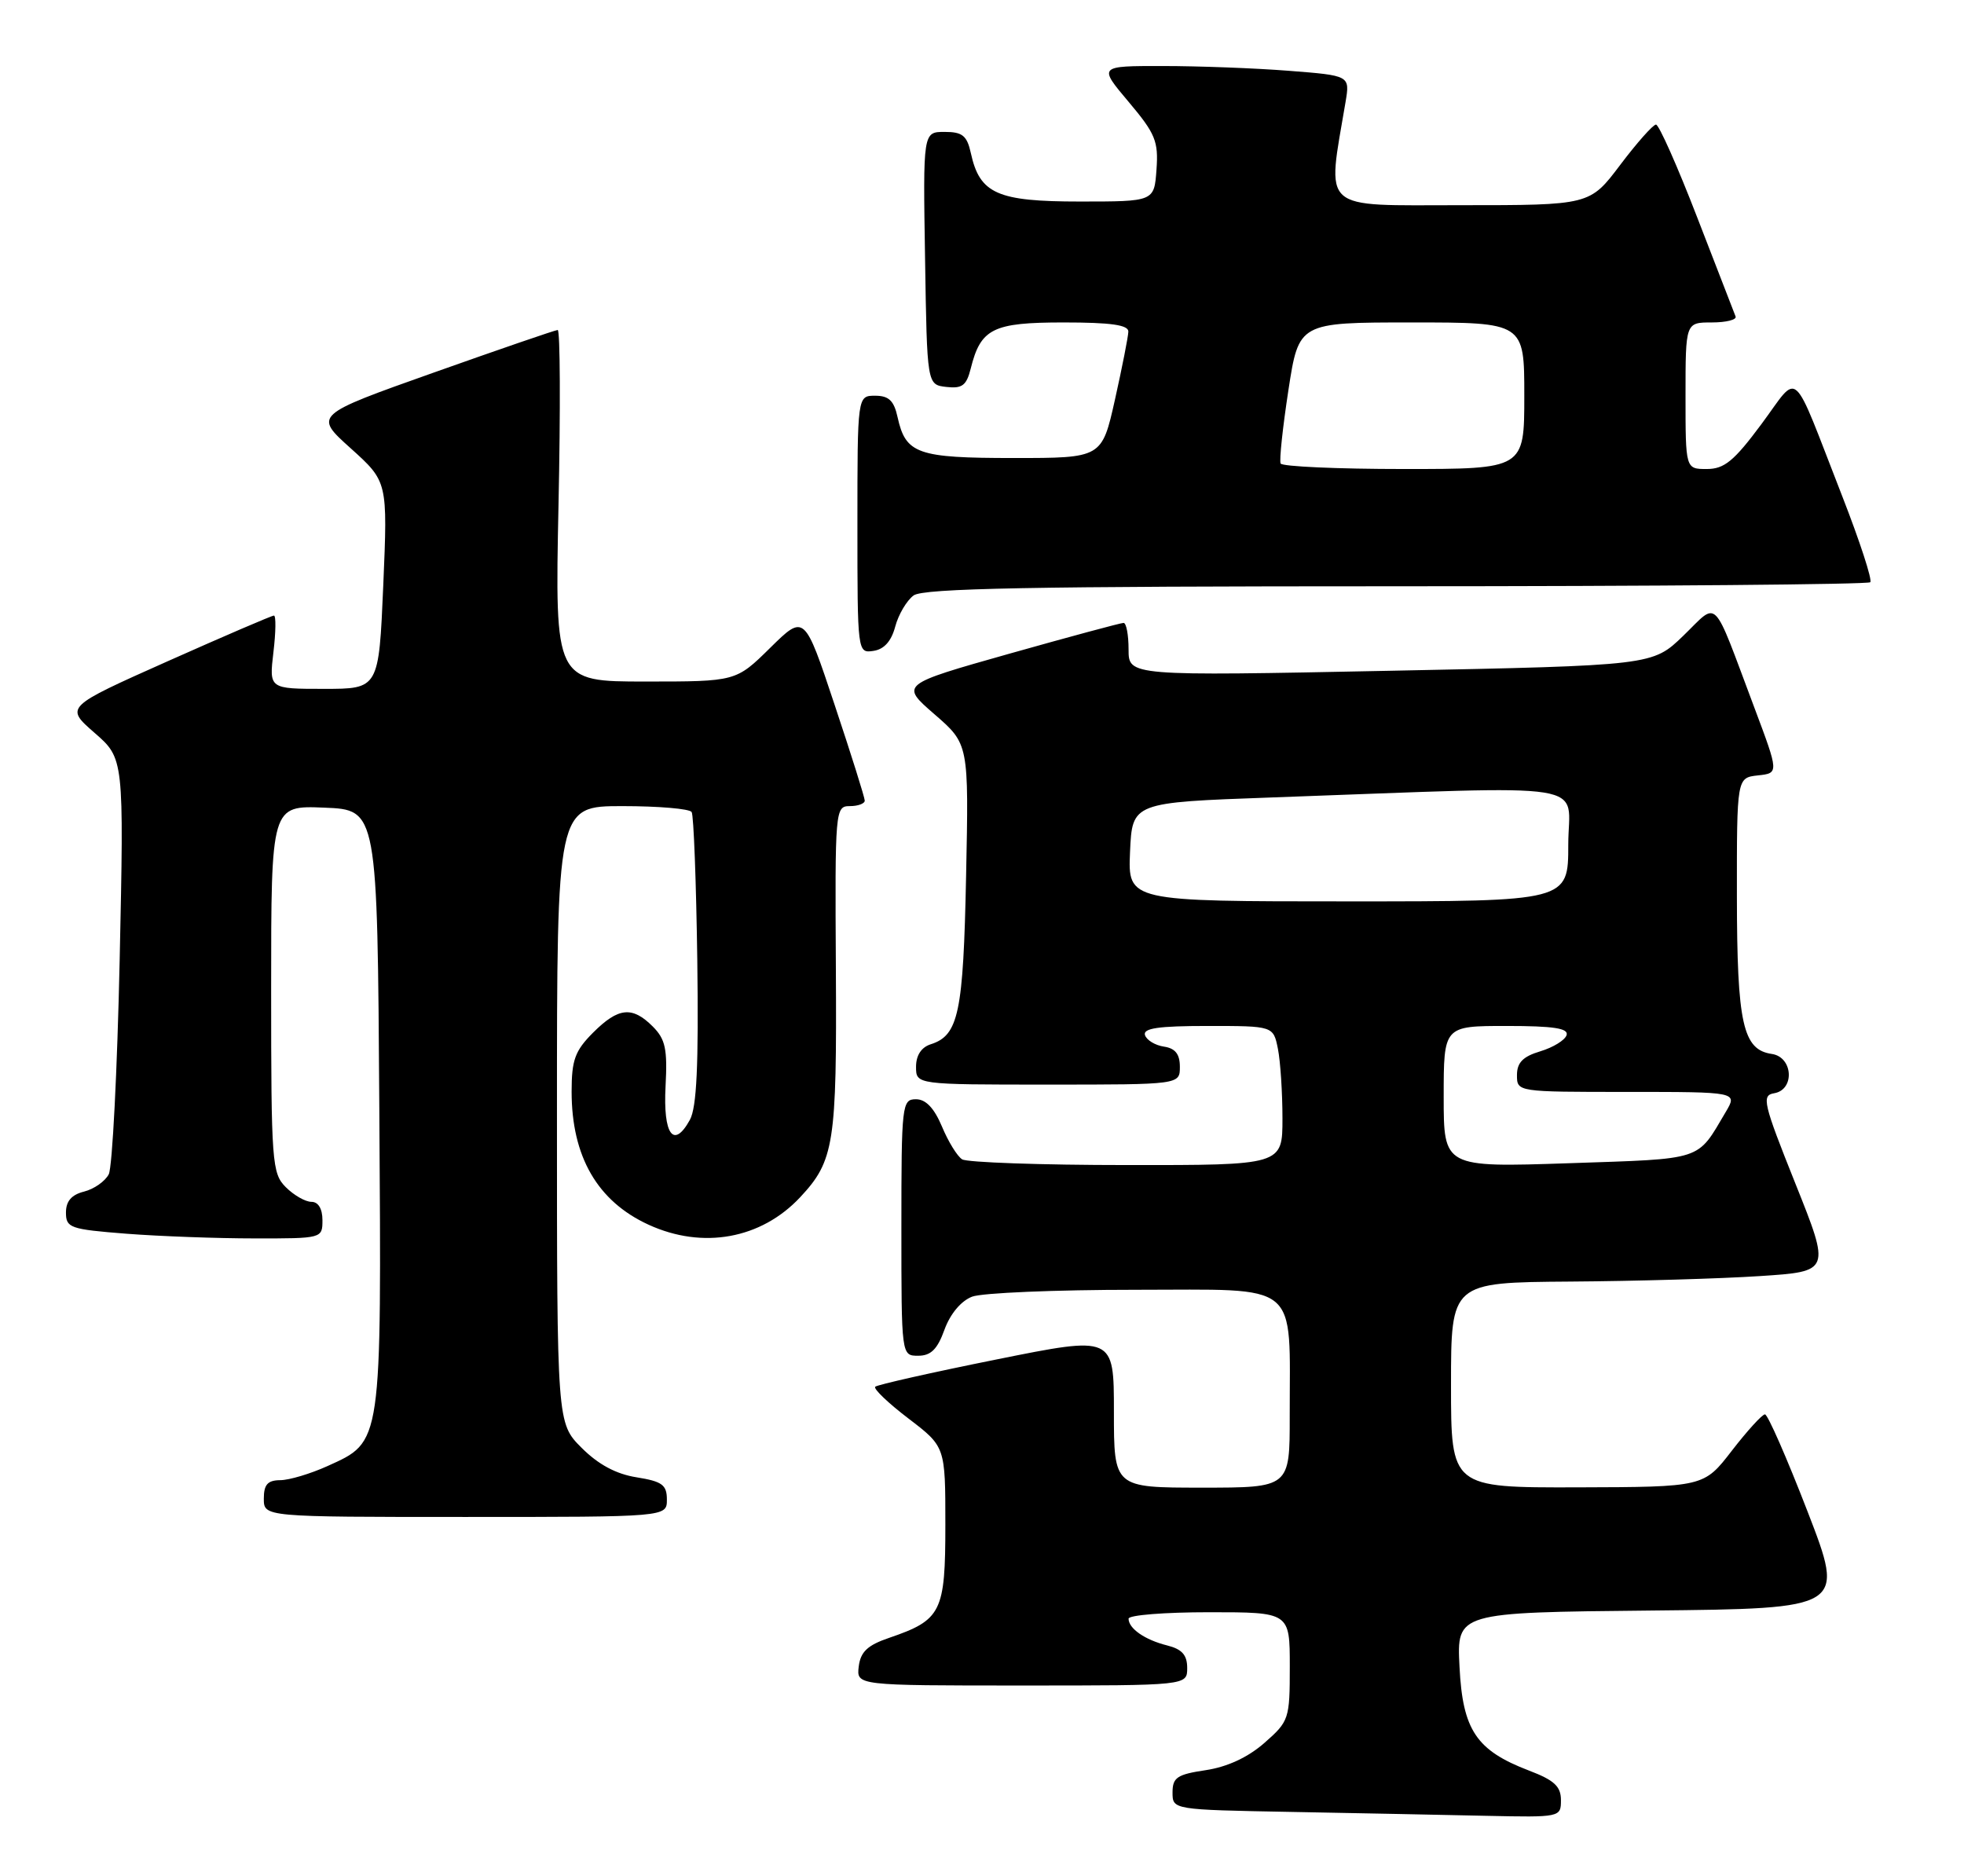 <?xml version="1.0" encoding="UTF-8" standalone="no"?>
<!DOCTYPE svg PUBLIC "-//W3C//DTD SVG 1.1//EN" "http://www.w3.org/Graphics/SVG/1.1/DTD/svg11.dtd" >
<svg xmlns="http://www.w3.org/2000/svg" xmlns:xlink="http://www.w3.org/1999/xlink" version="1.1" viewBox="0 0 268 256">
 <g >
 <path fill="currentColor"
d=" M 213.00 245.64 C 213.00 243.77 212.09 242.92 208.65 241.61 C 201.45 238.86 199.59 236.09 199.16 227.45 C 198.78 220.03 198.78 220.03 225.28 219.77 C 251.77 219.50 251.77 219.50 246.65 206.25 C 243.83 198.96 241.22 193.00 240.84 193.00 C 240.46 193.00 238.43 195.23 236.32 197.96 C 232.50 202.91 232.50 202.91 215.25 202.96 C 198.00 203.00 198.00 203.00 198.00 189.00 C 198.00 175.00 198.00 175.00 214.25 174.88 C 223.19 174.82 234.84 174.48 240.15 174.13 C 249.79 173.50 249.79 173.50 244.99 161.50 C 240.59 150.50 240.35 149.47 242.10 149.18 C 244.94 148.70 244.67 144.24 241.78 143.82 C 237.82 143.25 237.03 139.70 237.01 122.31 C 237.00 106.13 237.00 106.13 239.87 105.81 C 242.75 105.50 242.75 105.50 239.37 96.50 C 233.54 81.00 234.57 82.04 229.70 86.75 C 225.50 90.81 225.50 90.81 189.75 91.53 C 154.00 92.25 154.00 92.25 154.00 88.62 C 154.00 86.63 153.69 85.00 153.32 85.00 C 152.94 85.00 145.93 86.89 137.74 89.20 C 122.84 93.41 122.84 93.41 127.52 97.47 C 132.20 101.53 132.20 101.53 131.83 119.52 C 131.45 138.23 130.81 141.29 127.00 142.50 C 125.72 142.91 125.00 144.01 125.00 145.57 C 125.00 148.00 125.00 148.00 143.00 148.00 C 161.00 148.00 161.00 148.00 161.00 145.57 C 161.00 143.84 160.37 143.05 158.83 142.82 C 157.63 142.64 156.47 141.94 156.24 141.25 C 155.94 140.31 158.07 140.00 164.79 140.00 C 173.75 140.00 173.75 140.00 174.38 143.12 C 174.72 144.84 175.00 149.12 175.00 152.62 C 175.00 159.00 175.00 159.00 153.75 158.98 C 142.06 158.98 131.95 158.62 131.29 158.20 C 130.62 157.78 129.38 155.76 128.53 153.71 C 127.47 151.20 126.33 150.00 124.99 150.00 C 123.08 150.00 123.00 150.71 123.00 167.50 C 123.00 185.00 123.00 185.00 125.30 185.00 C 127.03 185.00 127.92 184.11 128.88 181.44 C 129.67 179.28 131.14 177.52 132.65 176.94 C 134.01 176.42 144.04 176.00 154.93 176.00 C 177.69 176.00 175.97 174.59 175.99 193.25 C 176.00 203.00 176.00 203.00 164.00 203.00 C 152.00 203.00 152.00 203.00 152.00 192.64 C 152.00 182.28 152.00 182.28 135.97 185.51 C 127.15 187.28 119.71 188.96 119.43 189.23 C 119.16 189.51 121.20 191.46 123.97 193.57 C 129.00 197.41 129.00 197.41 129.00 208.05 C 129.00 220.00 128.48 221.05 121.32 223.50 C 118.38 224.50 117.43 225.40 117.18 227.40 C 116.87 230.00 116.87 230.00 139.43 230.00 C 162.00 230.00 162.00 230.00 162.00 227.61 C 162.00 225.83 161.29 225.04 159.26 224.53 C 156.22 223.77 154.00 222.22 154.00 220.88 C 154.00 220.39 158.95 220.00 165.00 220.00 C 176.00 220.00 176.00 220.00 176.00 227.40 C 176.00 234.58 175.90 234.88 172.54 237.83 C 170.29 239.80 167.50 241.10 164.54 241.55 C 160.63 242.13 160.00 242.55 160.00 244.59 C 160.00 246.95 160.00 246.95 176.25 247.25 C 185.19 247.42 197.11 247.65 202.75 247.78 C 212.92 248.00 213.00 247.98 213.00 245.64 Z  M 91.00 204.63 C 91.00 202.62 90.36 202.15 86.87 201.59 C 84.07 201.15 81.64 199.84 79.37 197.57 C 76.00 194.20 76.00 194.20 76.00 152.10 C 76.00 110.00 76.00 110.00 84.94 110.00 C 89.86 110.00 94.11 110.36 94.38 110.81 C 94.66 111.26 95.00 120.37 95.15 131.06 C 95.34 145.35 95.07 151.11 94.14 152.81 C 91.92 156.84 90.47 154.84 90.82 148.22 C 91.09 143.14 90.80 141.80 89.07 140.07 C 86.27 137.27 84.38 137.46 80.92 140.92 C 78.46 143.39 78.00 144.64 78.00 148.96 C 78.00 157.82 81.52 163.92 88.50 167.12 C 95.89 170.51 103.86 169.07 109.19 163.37 C 113.83 158.40 114.20 156.08 114.06 132.25 C 113.93 110.49 113.97 110.00 115.96 110.00 C 117.08 110.00 118.00 109.66 118.00 109.25 C 118.00 108.84 116.15 102.95 113.88 96.15 C 109.77 83.80 109.77 83.80 105.10 88.40 C 100.43 93.00 100.43 93.00 88.08 93.00 C 75.72 93.00 75.72 93.00 76.21 69.00 C 76.49 55.80 76.44 45.01 76.10 45.03 C 75.77 45.04 68.15 47.66 59.16 50.85 C 42.82 56.65 42.82 56.65 47.86 61.18 C 52.90 65.72 52.90 65.72 52.30 79.86 C 51.69 94.00 51.69 94.00 44.21 94.00 C 36.72 94.00 36.72 94.00 37.31 89.00 C 37.64 86.25 37.67 84.00 37.38 84.00 C 37.09 84.00 30.56 86.81 22.86 90.24 C 8.87 96.48 8.87 96.48 12.89 99.99 C 16.92 103.50 16.92 103.50 16.33 131.00 C 16.00 146.12 15.33 159.28 14.84 160.24 C 14.35 161.19 12.83 162.26 11.47 162.60 C 9.76 163.03 9.00 163.91 9.00 165.46 C 9.00 167.55 9.56 167.75 17.25 168.35 C 21.79 168.70 29.66 168.99 34.75 168.99 C 43.95 169.00 44.00 168.99 44.00 166.50 C 44.00 164.94 43.43 164.00 42.50 164.00 C 41.67 164.00 40.10 163.10 39.00 162.00 C 37.11 160.11 37.00 158.67 37.00 134.96 C 37.00 109.91 37.00 109.91 44.25 110.21 C 51.50 110.50 51.50 110.50 51.76 151.28 C 52.06 197.41 52.17 196.66 44.68 200.06 C 42.38 201.10 39.49 201.97 38.25 201.98 C 36.52 201.99 36.00 202.58 36.00 204.50 C 36.00 207.00 36.00 207.00 63.50 207.00 C 91.00 207.00 91.00 207.00 91.00 204.63 Z  M 122.16 85.50 C 122.60 83.85 123.73 81.94 124.67 81.25 C 126.00 80.28 140.76 80.00 190.52 80.00 C 225.80 80.00 254.91 79.75 255.21 79.45 C 255.51 79.15 253.79 73.87 251.38 67.70 C 244.30 49.57 245.64 50.77 240.36 57.87 C 236.61 62.92 235.29 64.00 232.90 64.00 C 230.00 64.00 230.00 64.00 230.00 54.00 C 230.00 44.00 230.00 44.00 233.58 44.00 C 235.55 44.00 237.02 43.63 236.83 43.18 C 236.65 42.73 234.30 36.65 231.60 29.68 C 228.91 22.71 226.37 17.00 225.97 17.00 C 225.57 17.00 223.37 19.48 221.09 22.50 C 216.94 28.00 216.94 28.00 199.33 28.00 C 179.92 28.00 181.06 29.03 183.61 13.91 C 184.21 10.31 184.21 10.31 175.86 9.66 C 171.26 9.30 163.54 9.01 158.69 9.01 C 149.88 9.00 149.88 9.00 154.00 13.89 C 157.66 18.23 158.09 19.27 157.81 23.14 C 157.50 27.50 157.50 27.50 147.35 27.50 C 136.08 27.50 133.69 26.44 132.48 20.90 C 131.95 18.50 131.33 18.00 128.90 18.00 C 125.95 18.00 125.95 18.00 126.23 35.25 C 126.50 52.50 126.50 52.50 129.13 52.80 C 131.29 53.05 131.88 52.61 132.46 50.30 C 133.82 44.82 135.48 44.00 145.15 44.00 C 151.58 44.00 153.99 44.34 153.97 45.25 C 153.95 45.94 153.13 50.10 152.15 54.50 C 150.36 62.50 150.36 62.50 138.33 62.50 C 125.17 62.50 123.59 61.94 122.48 56.93 C 121.99 54.67 121.28 54.00 119.42 54.00 C 117.00 54.00 117.00 54.00 117.00 71.57 C 117.00 89.06 117.01 89.14 119.18 88.82 C 120.64 88.61 121.63 87.50 122.16 85.50 Z  M 197.00 149.65 C 197.00 140.00 197.00 140.00 205.58 140.00 C 212.00 140.00 214.07 140.32 213.77 141.25 C 213.55 141.94 211.94 142.93 210.18 143.46 C 207.81 144.17 207.00 145.00 207.00 146.71 C 207.00 149.00 207.02 149.00 222.06 149.00 C 237.11 149.00 237.11 149.00 235.48 151.75 C 231.50 158.47 232.63 158.10 214.09 158.73 C 197.00 159.30 197.00 159.30 197.00 149.65 Z  M 154.20 116.25 C 154.50 109.50 154.50 109.50 173.50 108.82 C 218.56 107.21 214.00 106.49 214.00 115.25 C 214.00 123.00 214.00 123.00 183.95 123.00 C 153.91 123.00 153.91 123.00 154.20 116.25 Z  M 174.75 63.25 C 174.55 62.84 175.03 58.34 175.81 53.25 C 177.23 44.00 177.23 44.00 192.62 44.00 C 208.00 44.00 208.00 44.00 208.00 54.00 C 208.00 64.00 208.00 64.00 191.56 64.00 C 182.52 64.00 174.95 63.66 174.75 63.25 Z "/>
</g>
</svg>